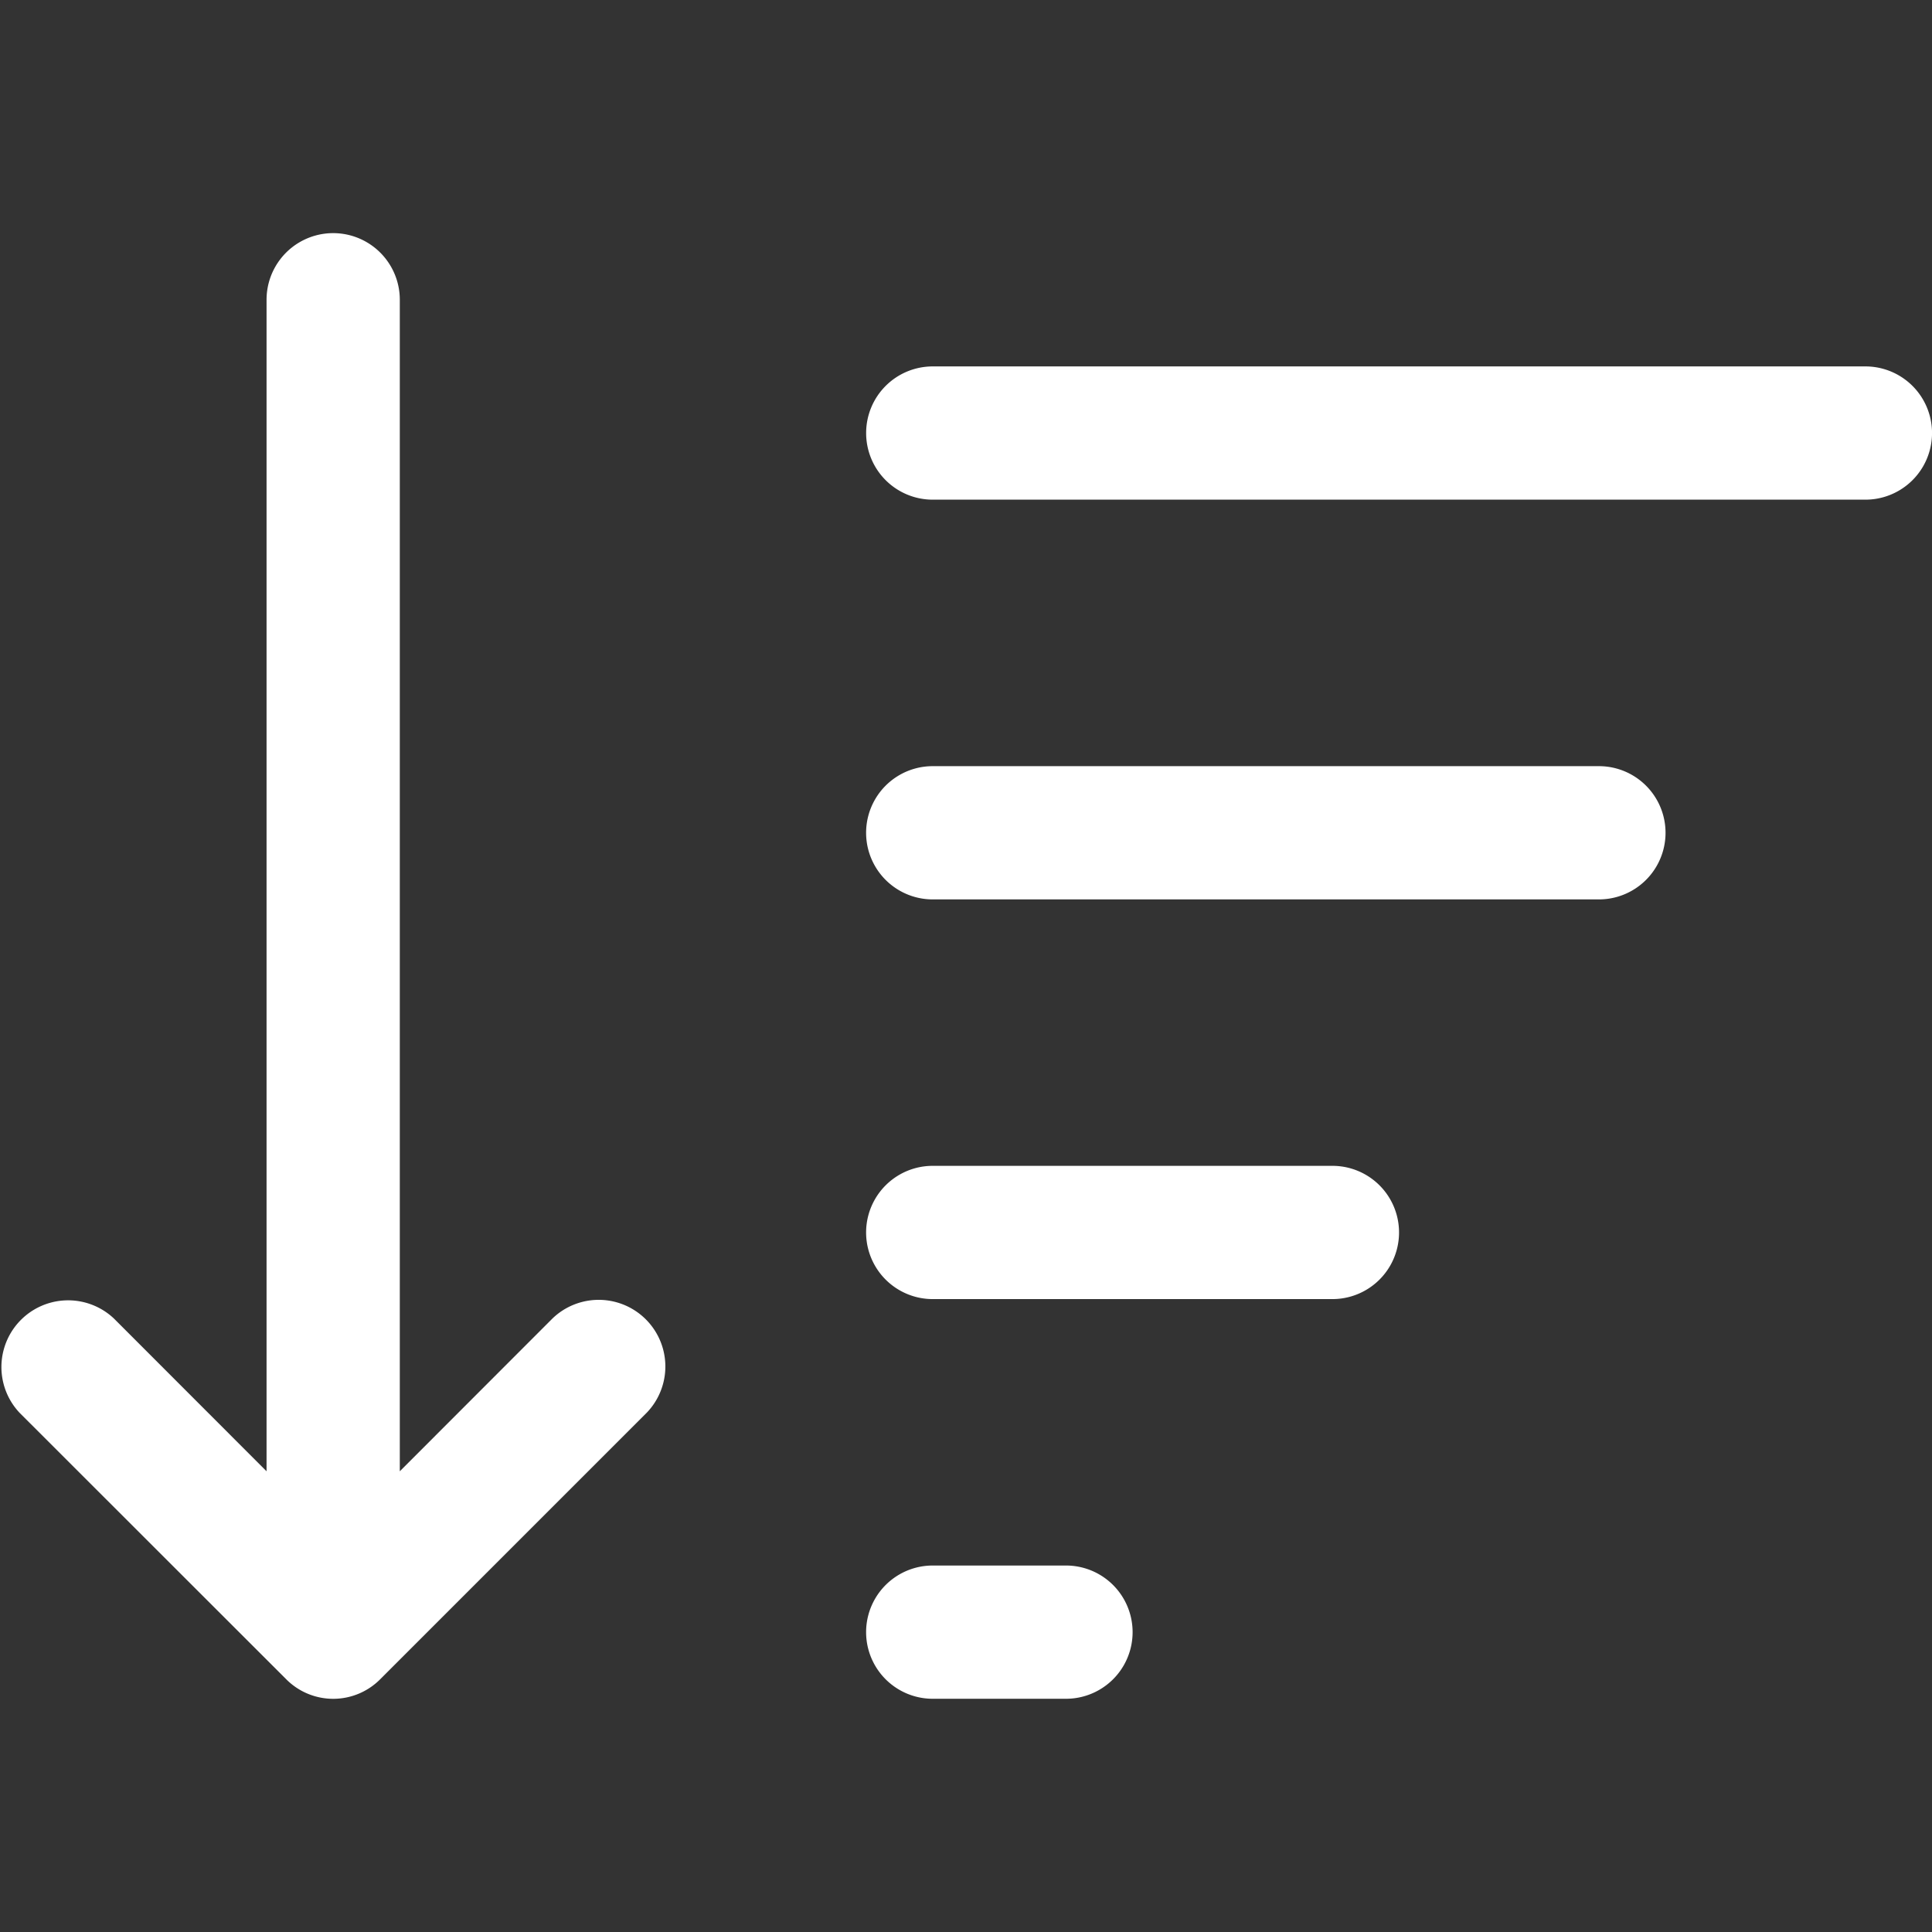 <?xml version="1.0" encoding="UTF-8" standalone="no"?>
<svg
   width="32"
   height="32"
   fill="currentColor"
   class="bi bi-sort-down"
   viewBox="0 0 32 32"
   version="1.1"
   id="svg1"
   sodipodi:docname="sort.svg"
   inkscape:version="1.3.2 (1:1.3.2+202311252150+091e20ef0f)"
   xmlns:inkscape="http://www.inkscape.org/namespaces/inkscape"
   xmlns:sodipodi="http://sodipodi.sourceforge.net/DTD/sodipodi-0.dtd"
   xmlns="http://www.w3.org/2000/svg"
   xmlns:svg="http://www.w3.org/2000/svg">
  <rect x="0" y="0" width="32" height="32" fill="#333333" stroke="none"/>
  <defs
     id="defs1" />
  <sodipodi:namedview
     id="namedview1"
     pagecolor="#505050"
     bordercolor="#ffffff"
     borderopacity="1"
     inkscape:showpageshadow="0"
     inkscape:pageopacity="0"
     inkscape:pagecheckerboard="1"
     inkscape:deskcolor="#505050"
     inkscape:zoom="21.062993"
     inkscape:cx="9.9226164"
     inkscape:cy="17.020373"
     inkscape:window-width="1920"
     inkscape:window-height="1043"
     inkscape:window-x="1920"
     inkscape:window-y="0"
     inkscape:window-maximized="1"
     inkscape:current-layer="svg1" />
  <path
     d="m 6.622,4.965 a 1.103,1.103 0 0 0 -2.207,0 V 24.369 l -2.529,-2.531 a 1.105,1.105 0 0 0 -1.562,1.562 l 4.414,4.411 0.015,0.015 a 1.097,1.097 0 0 0 1.545,-0.013 l 4.414,-4.414 A 1.104,1.104 0 0 0 9.151,21.838 l -2.529,2.531 z m 7.724,2.207 a 1.103,1.103 0 0 1 1.103,-1.103 H 30.897 a 1.103,1.103 0 0 1 0,2.207 H 15.449 a 1.103,1.103 0 0 1 -1.103,-1.103 m 1.103,5.517 a 1.103,1.103 0 0 0 0,2.207 h 11.034 a 1.103,1.103 0 0 0 0,-2.207 z m 0,6.62 a 1.103,1.103 0 0 0 0,2.207 h 6.62 a 1.103,1.103 0 0 0 0,-2.207 z m 0,6.62 a 1.103,1.103 0 0 0 0,2.207 h 2.207 a 1.103,1.103 0 0 0 0,-2.207 z"
     id="path1"
     style="stroke-width:1;fill:#ffffff;fill-opacity:1" />
</svg>
